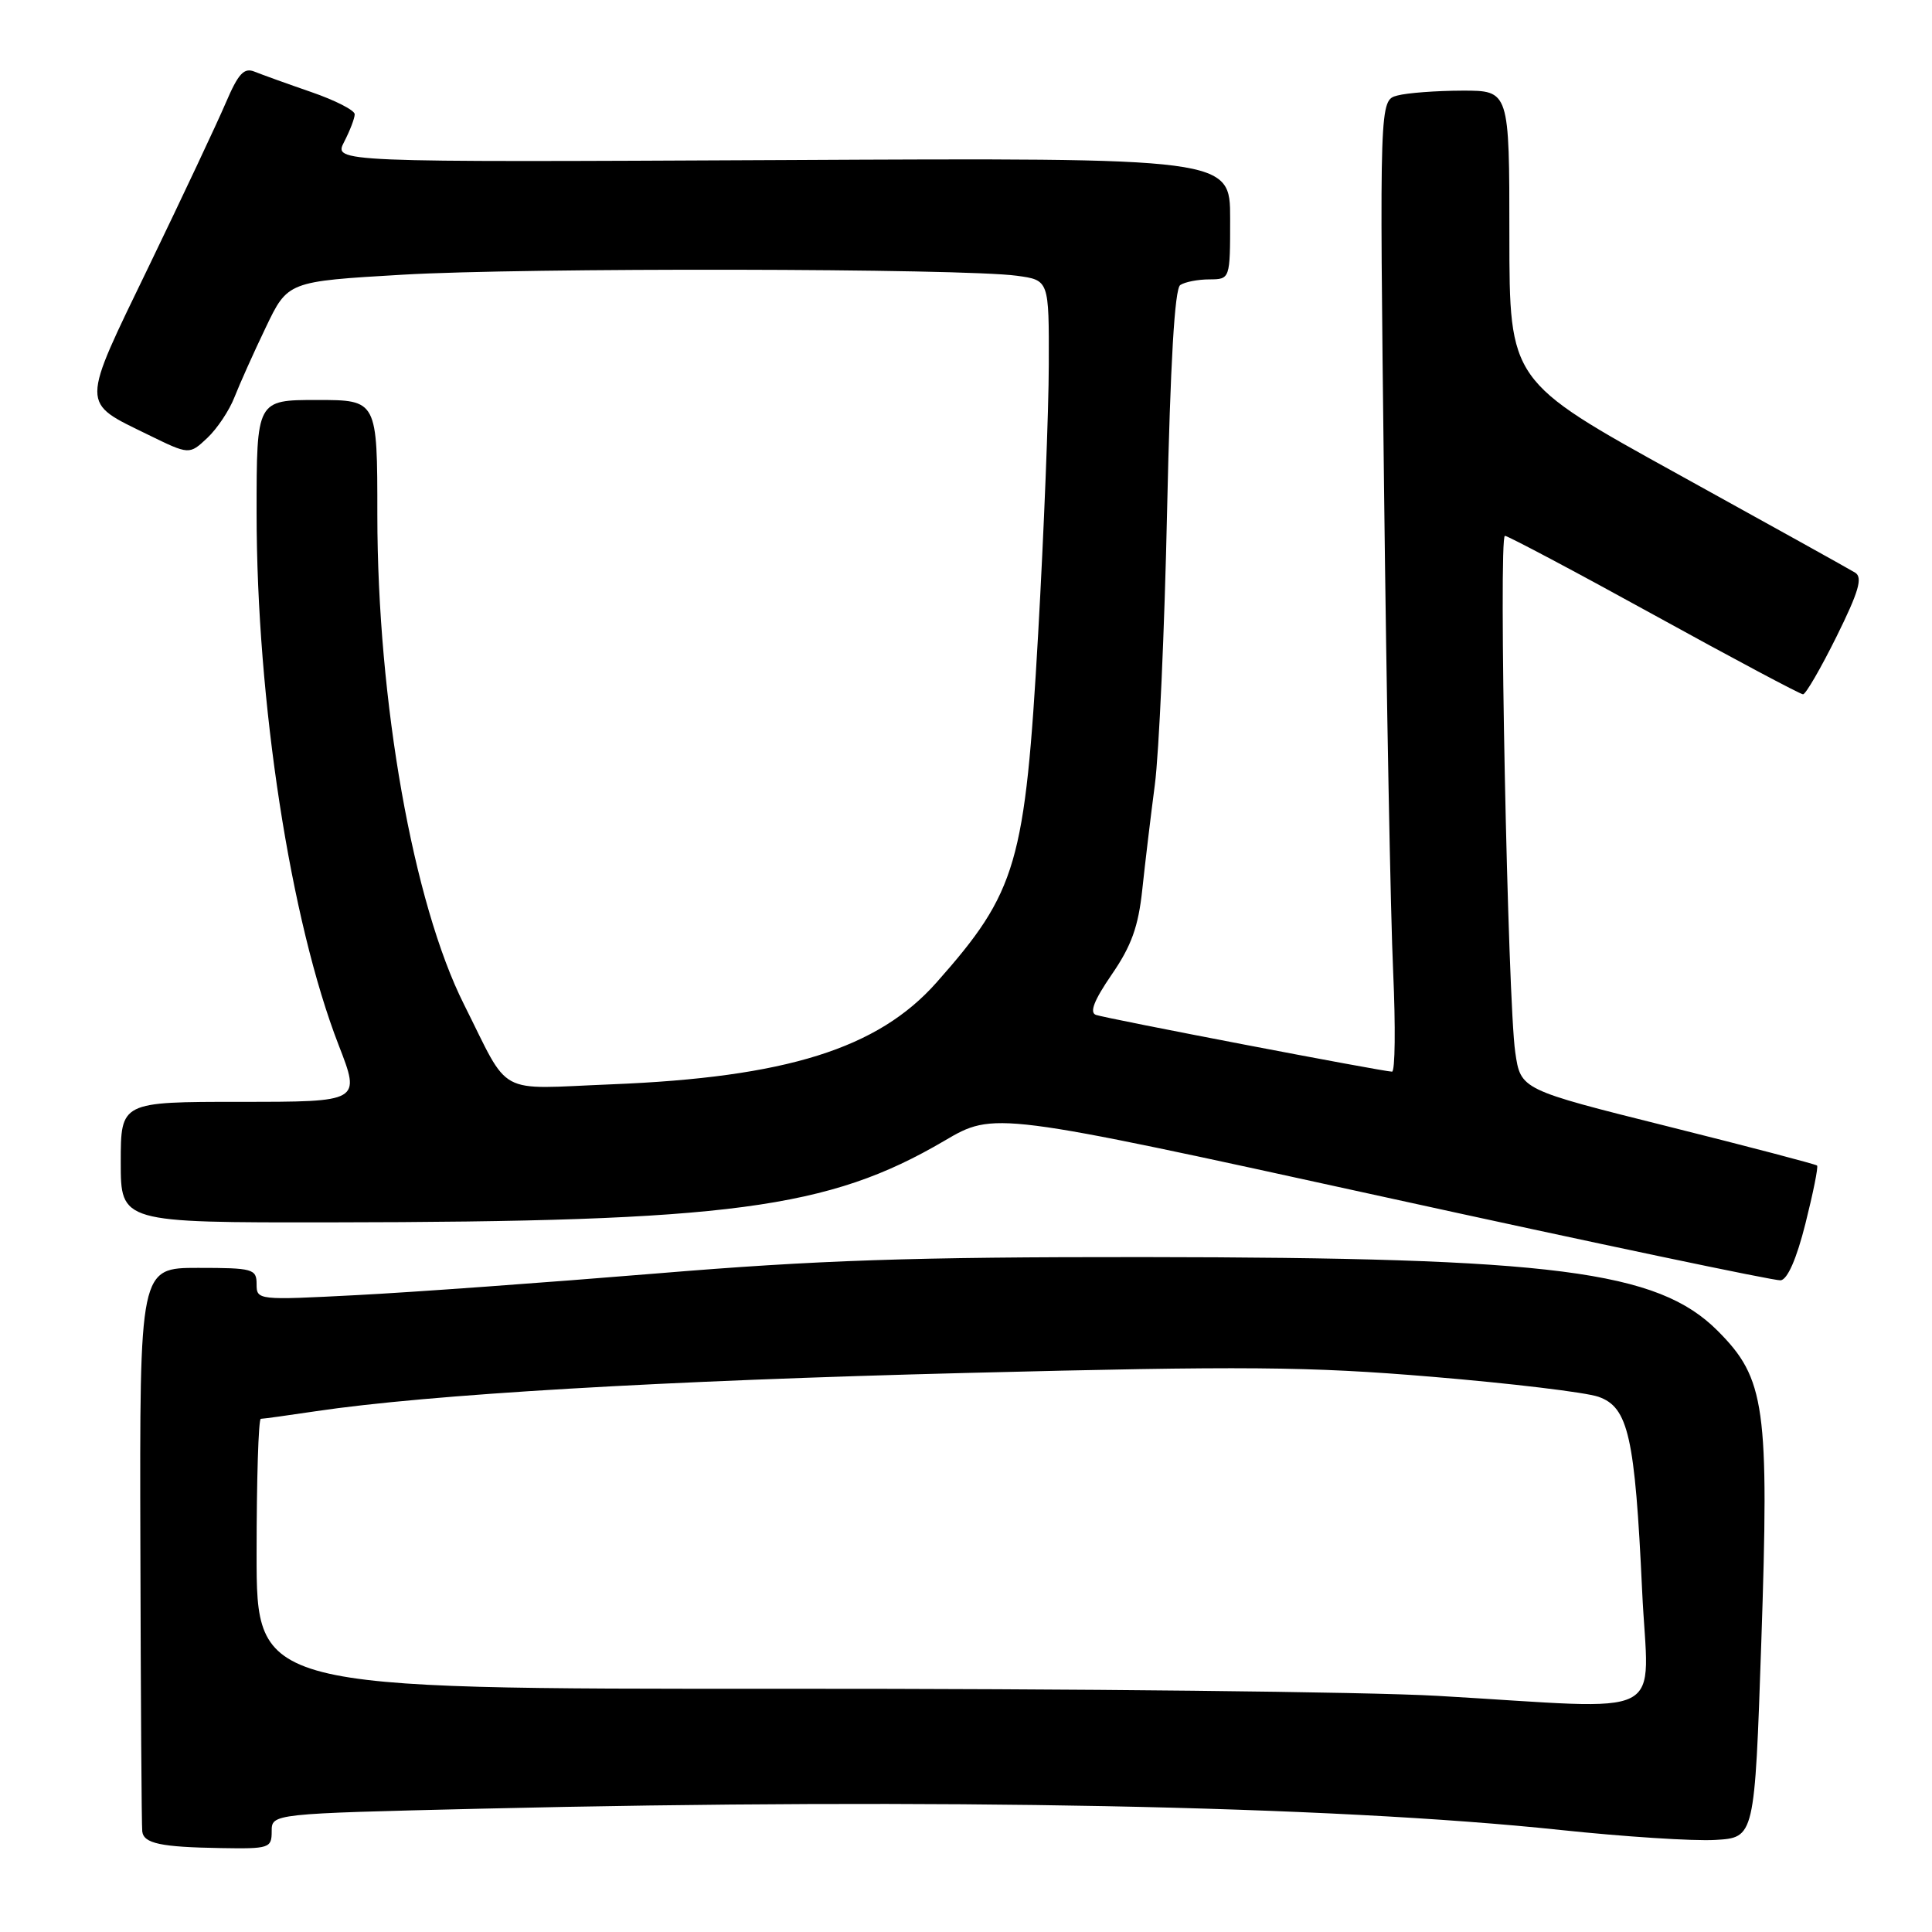 <?xml version="1.0" encoding="UTF-8" standalone="no"?>
<!DOCTYPE svg PUBLIC "-//W3C//DTD SVG 1.1//EN" "http://www.w3.org/Graphics/SVG/1.1/DTD/svg11.dtd" >
<svg xmlns="http://www.w3.org/2000/svg" xmlns:xlink="http://www.w3.org/1999/xlink" version="1.1" viewBox="0 0 256 256">
 <g >
 <path fill="currentColor"
d=" M 36.00 242.66 C 36.00 240.32 36.00 240.32 63.75 239.66 C 124.13 238.23 176.33 239.26 206.77 242.48 C 215.17 243.37 224.40 243.97 227.27 243.80 C 232.50 243.50 232.50 243.50 233.38 217.62 C 234.44 186.39 233.92 182.67 227.60 176.34 C 219.64 168.37 205.95 166.62 151.50 166.57 C 120.92 166.55 108.33 166.97 87.00 168.74 C 72.42 169.94 54.54 171.24 47.25 171.61 C 34.15 172.29 34.00 172.28 34.00 170.15 C 34.00 168.14 33.51 168.00 26.25 168.00 C 18.50 168.00 18.50 168.00 18.60 204.75 C 18.65 224.96 18.76 242.03 18.85 242.68 C 19.05 244.27 21.29 244.75 29.25 244.88 C 35.69 244.99 36.00 244.89 36.00 242.66 Z  M 239.23 162.13 C 240.25 158.07 240.95 154.61 240.77 154.44 C 240.60 154.27 231.69 151.93 220.98 149.25 C 201.50 144.38 201.50 144.38 200.78 139.44 C 199.78 132.57 198.54 71.00 199.41 71.00 C 199.79 71.00 208.70 75.72 219.19 81.50 C 229.68 87.28 238.56 92.00 238.91 92.00 C 239.27 92.00 241.26 88.56 243.35 84.35 C 246.30 78.39 246.84 76.52 245.82 75.88 C 245.09 75.43 234.49 69.54 222.25 62.78 C 200.01 50.50 200.01 50.50 200.00 31.25 C 200.00 12.00 200.00 12.00 193.75 12.01 C 190.31 12.02 186.44 12.31 185.15 12.66 C 182.79 13.29 182.79 13.29 183.39 64.39 C 183.72 92.50 184.26 121.46 184.60 128.75 C 184.93 136.04 184.86 142.00 184.45 142.00 C 183.31 142.00 146.68 134.98 145.22 134.48 C 144.33 134.17 144.97 132.54 147.31 129.13 C 149.92 125.34 150.84 122.78 151.36 117.86 C 151.73 114.36 152.48 108.12 153.02 104.00 C 153.57 99.88 154.31 83.45 154.65 67.50 C 155.08 48.05 155.65 38.26 156.39 37.77 C 157.00 37.36 158.74 37.02 160.25 37.02 C 163.00 37.00 163.00 37.00 163.00 28.96 C 163.00 20.91 163.00 20.91 103.60 21.21 C 44.21 21.50 44.21 21.50 45.60 18.80 C 46.37 17.31 47.00 15.67 47.00 15.14 C 47.00 14.61 44.41 13.29 41.25 12.20 C 38.09 11.11 34.71 9.89 33.74 9.50 C 32.33 8.92 31.58 9.74 29.91 13.64 C 28.77 16.31 24.20 26.02 19.76 35.21 C 10.62 54.10 10.63 53.20 19.64 57.61 C 25.08 60.27 25.08 60.27 27.46 58.04 C 28.77 56.81 30.39 54.38 31.06 52.65 C 31.74 50.92 33.60 46.75 35.21 43.40 C 38.13 37.29 38.13 37.29 53.32 36.40 C 69.38 35.45 127.55 35.55 134.75 36.54 C 139.00 37.12 139.00 37.12 138.97 48.31 C 138.96 54.47 138.32 70.53 137.56 84.00 C 135.83 114.50 134.76 118.14 124.09 130.19 C 116.33 138.95 104.17 142.76 81.00 143.68 C 65.56 144.30 67.68 145.45 61.48 133.09 C 54.74 119.67 50.01 92.95 50.00 68.25 C 50.00 53.00 50.00 53.00 42.00 53.00 C 34.00 53.00 34.00 53.00 34.00 67.96 C 34.00 92.95 38.49 122.05 44.88 138.50 C 47.79 146.00 47.79 146.00 31.89 146.00 C 16.00 146.00 16.00 146.00 16.00 154.00 C 16.00 162.00 16.00 162.00 43.75 161.97 C 96.67 161.91 109.77 160.17 125.12 151.17 C 131.74 147.28 131.74 147.28 183.12 158.54 C 211.38 164.74 235.15 169.73 235.94 169.65 C 236.85 169.55 238.06 166.80 239.23 162.13 Z  M 190.50 224.71 C 181.15 224.17 142.11 223.75 103.75 223.77 C 34.00 223.80 34.00 223.80 34.00 205.90 C 34.00 196.06 34.25 188.00 34.56 188.00 C 34.87 188.00 38.13 187.55 41.81 187.00 C 56.76 184.77 87.79 182.94 128.14 181.92 C 164.92 180.99 173.38 181.06 189.75 182.43 C 200.19 183.30 210.11 184.49 211.80 185.08 C 215.76 186.46 216.64 190.33 217.59 210.76 C 218.40 228.26 221.81 226.51 190.50 224.71 Z "/>
</g>
</svg>